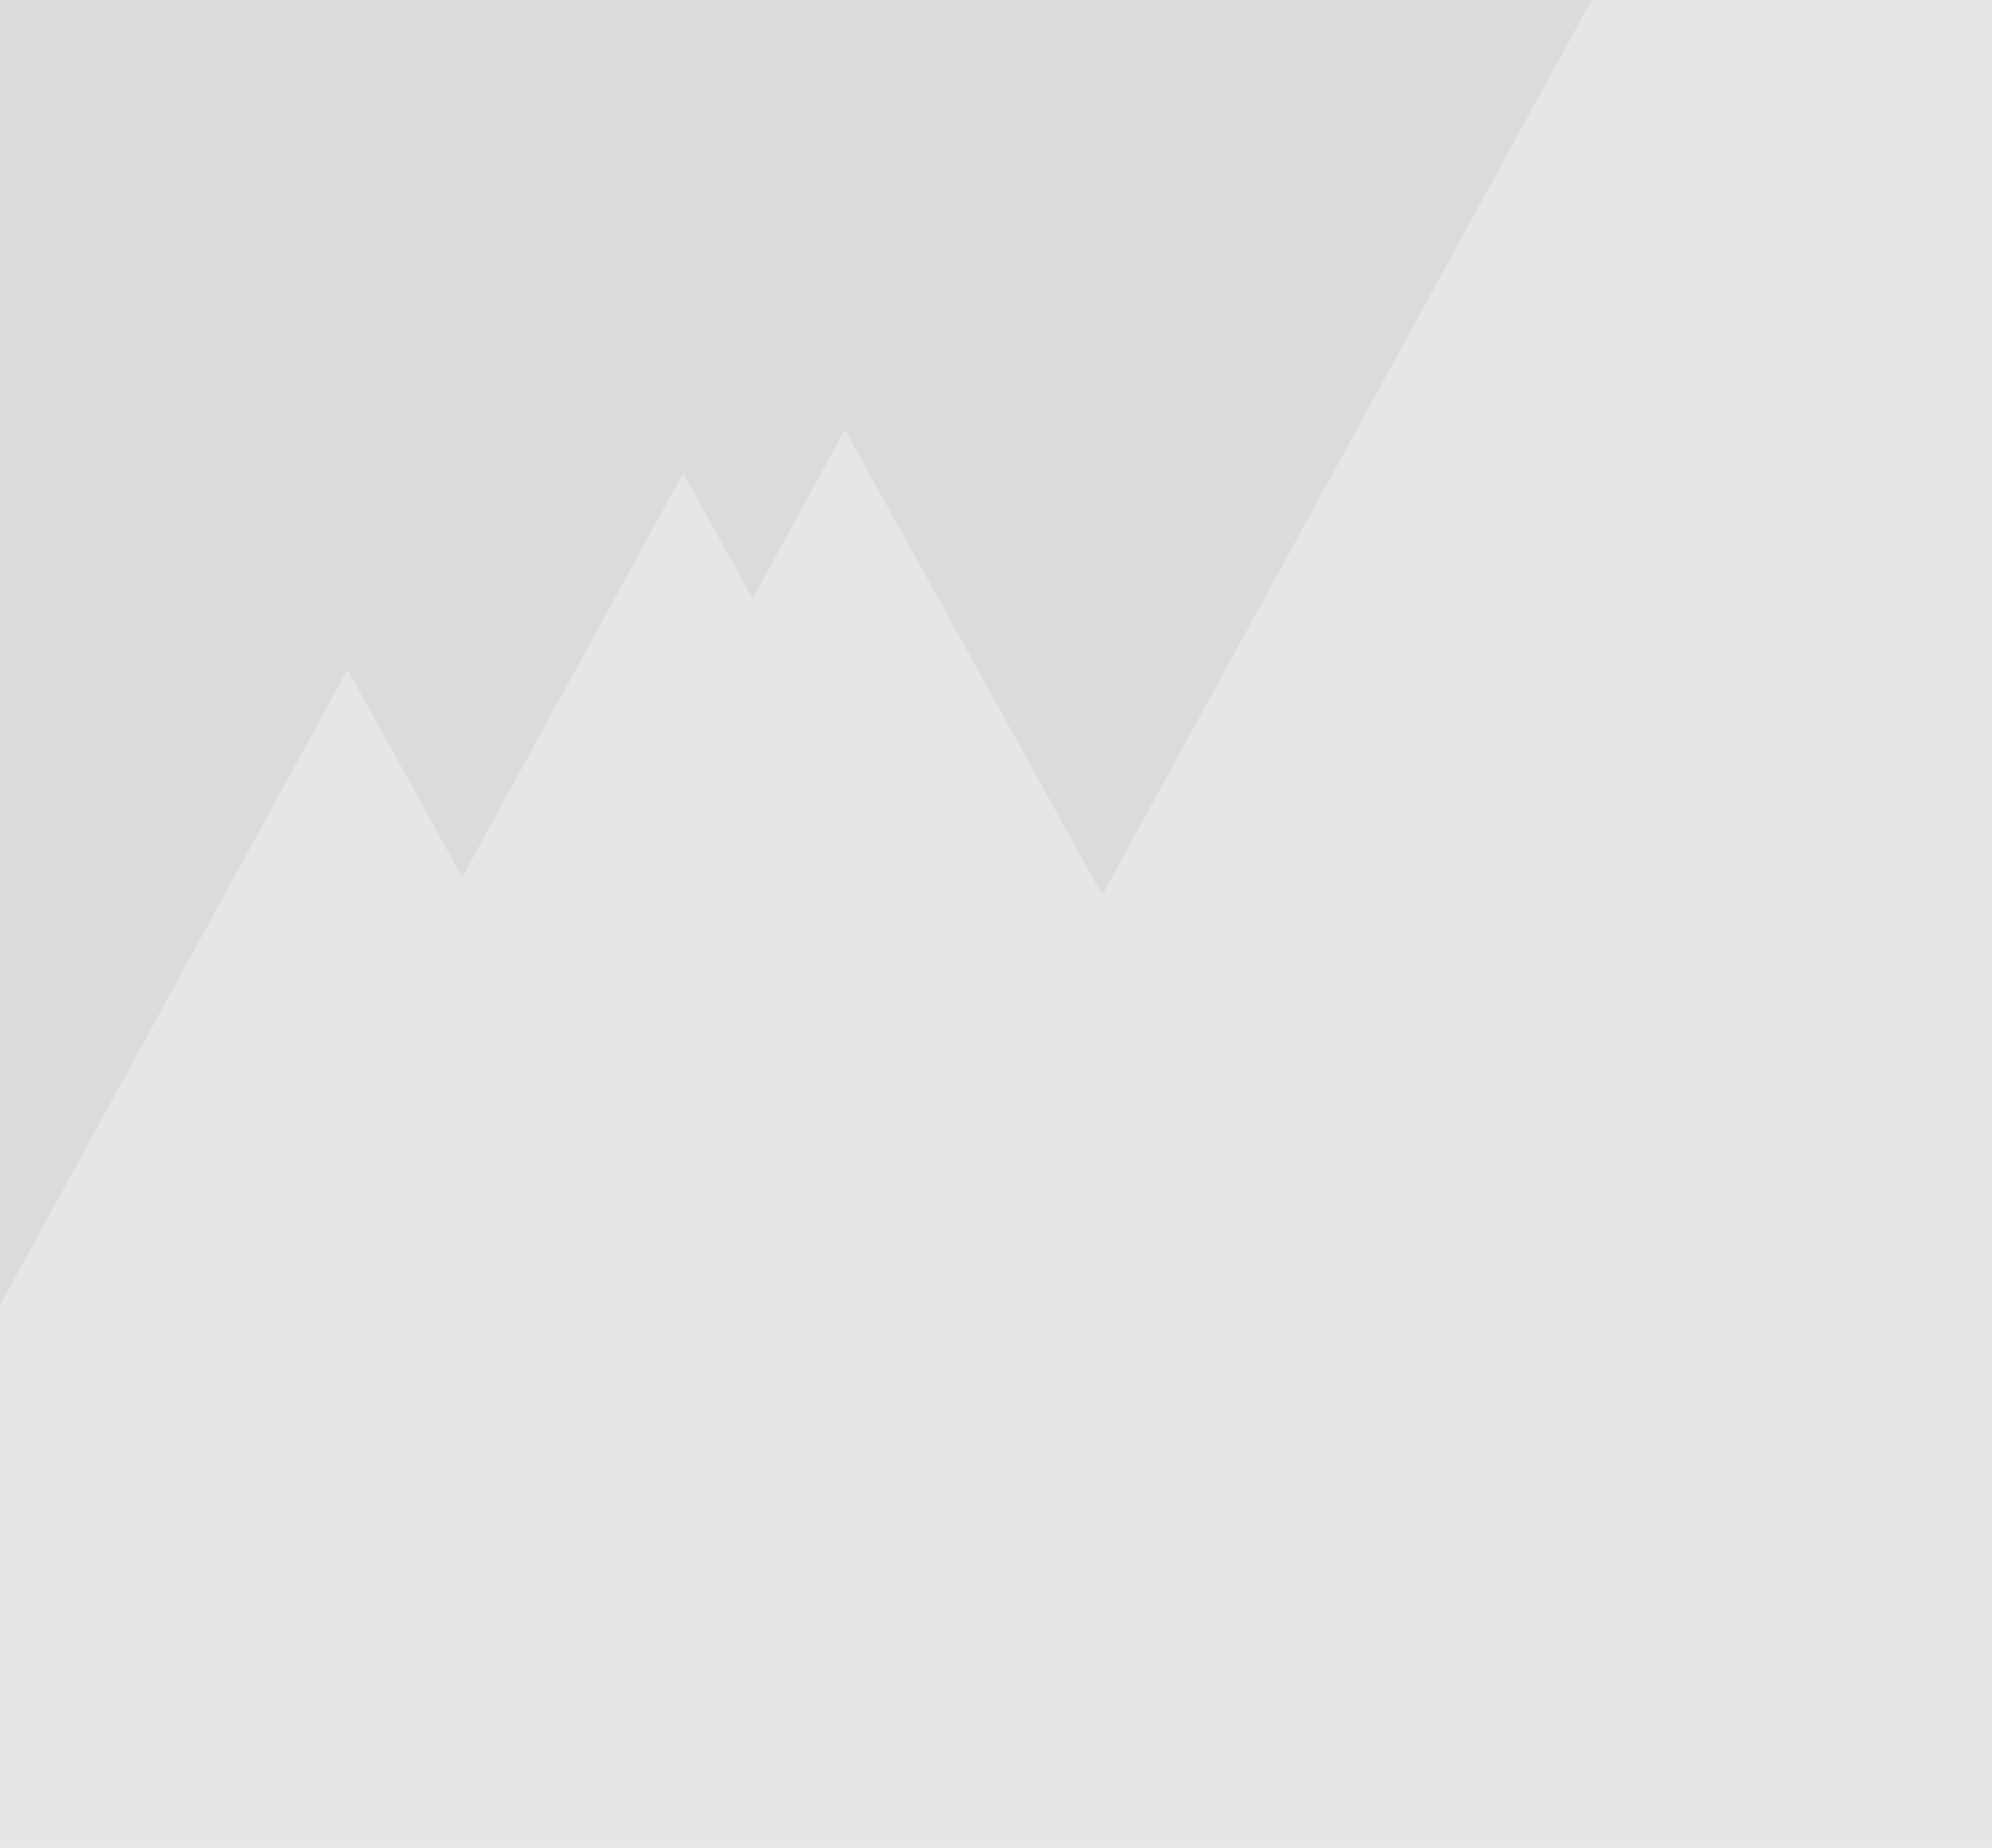 <?xml version="1.0" encoding="UTF-8" standalone="no"?>
<!-- Created with Inkscape (http://www.inkscape.org/) -->

<svg
   width="73.998mm"
   height="68.637mm"
   viewBox="0 0 73.998 68.637"
   version="1.1"
   id="svg1"
   xmlns="http://www.w3.org/2000/svg"
   xmlns:svg="http://www.w3.org/2000/svg">
  <defs
     id="defs1" />
  <g
     id="layer1"
     transform="translate(-66.921,-92.898)">
    <g
       id="g11">
      <rect
         style="display:none;opacity:0.6;fill:#181818;stroke-width:0.2;paint-order:stroke fill markers"
         id="rect1"
         width="77.488"
         height="70.444"
         x="66.922"
         y="92.898" />
      <path
         id="rect2"
         style="display:none;opacity:0.6;fill:#181818;stroke-width:0.2;paint-order:stroke fill markers"
         d="m 66.922,92.898 h 55.475 l -13.649,27.077 -10.605,-14.213 -5.671,10.46 -3.497,-2.949 -5.419,9.424 -16.634,40.645 z" />
      <path
         id="rect3"
         style="display:none;opacity:0.6;fill:#181818;stroke-width:0.2;paint-order:stroke fill markers"
         d="M 66.922,92.898 H 144.41 L 105.886,163.342 Z" />
      <path
         id="path3"
         style="display:none;opacity:0.6;fill:#181818;stroke-width:0.2;paint-order:stroke fill markers"
         d="M 68.903,55.695 H 146.391 L 107.867,126.139 Z" />
      <path
         id="path4"
         style="display:none;opacity:0.6;fill:#181818;stroke-width:0.2;paint-order:stroke fill markers"
         d="M 55.915,44.688 H 133.403 L 94.879,115.132 Z" />
      <path
         id="path5"
         style="display:none;opacity:0.6;fill:#181818;stroke-width:0.2;paint-order:stroke fill markers"
         d="M 45.128,55.034 H 122.616 L 84.092,125.478 Z" />
      <path
         id="path6"
         style="display:none;opacity:0.6;fill:#181818;stroke-width:0.2;paint-order:stroke fill markers"
         d="M 25.096,76.167 H 102.584 L 64.06,146.611 Z" />
      <rect
         style="display:none;opacity:1;fill:#e6e6e6;fill-opacity:1;stroke-width:0.2;paint-order:stroke fill markers"
         id="rect10"
         width="73.998"
         height="68.637"
         x="66.922"
         y="92.898" />
      <path
         id="path7"
         style="display:none;opacity:1;fill:#d9d9d9;fill-opacity:0.851;stroke-width:0.2;paint-order:stroke fill markers"
         d="m 66.921,92.898 v 48.481 l 12.909,-23.605 4.262,7.705 8.208,-15.008 2.579,4.662 3.43,-6.272 9.558,17.28 18.179,-33.241 z" />
      <rect
         style="display:inline;opacity:1;fill:#e6e6e6;fill-opacity:1;stroke-width:0.2;paint-order:stroke fill markers"
         id="rect12"
         width="73.998"
         height="68.637"
         x="66.922"
         y="92.898" />
      <path
         id="path12"
         style="opacity:1;fill:#d9d9d9;fill-opacity:0.851;stroke-width:0.2;paint-order:stroke fill markers"
         d="m 66.921,92.898 v 48.481 l 12.909,-23.605 4.262,7.705 8.208,-15.008 2.579,4.662 3.43,-6.272 9.558,17.28 18.179,-33.241 z" />
    </g>
  </g>
</svg>
